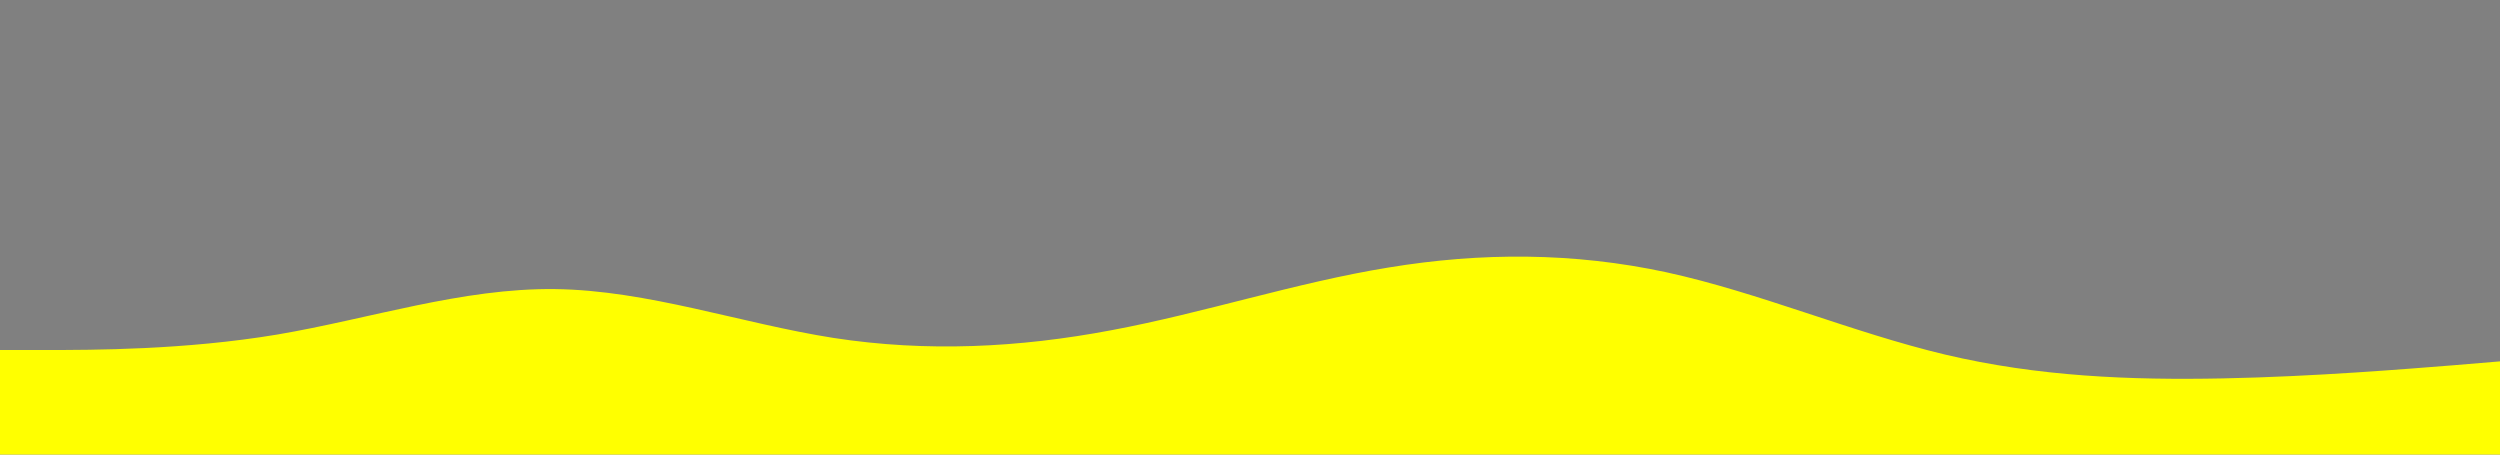 <svg id="visual" viewBox="0 0 1100 200" width="1100" height="200" xmlns="http://www.w3.org/2000/svg" xmlns:xlink="http://www.w3.org/1999/xlink" version="1.1"><rect x="0" y="0" width="1100" height="200" fill="#808080"></rect><path d="M0 154L20.3 154C40.7 154 81.3 154 122 147.2C162.7 140.3 203.3 126.7 244.2 127.2C285 127.7 326 142.3 366.8 148.7C407.7 155 448.3 153 489 145.3C529.7 137.7 570.3 124.3 611 117.7C651.7 111 692.3 111 733.2 119.8C774 128.7 815 146.3 855.8 156C896.7 165.7 937.3 167.3 978 166.5C1018.7 165.7 1059.3 162.3 1079.7 160.7L1100 159L1100 201L1079.7 201C1059.3 201 1018.7 201 978 201C937.3 201 896.7 201 855.8 201C815 201 774 201 733.2 201C692.3 201 651.7 201 611 201C570.3 201 529.7 201 489 201C448.3 201 407.7 201 366.8 201C326 201 285 201 244.2 201C203.3 201 162.7 201 122 201C81.3 201 40.7 201 20.3 201L0 201Z" fill="#ffff00" stroke-linecap="round" stroke-linejoin="miter"></path></svg>
